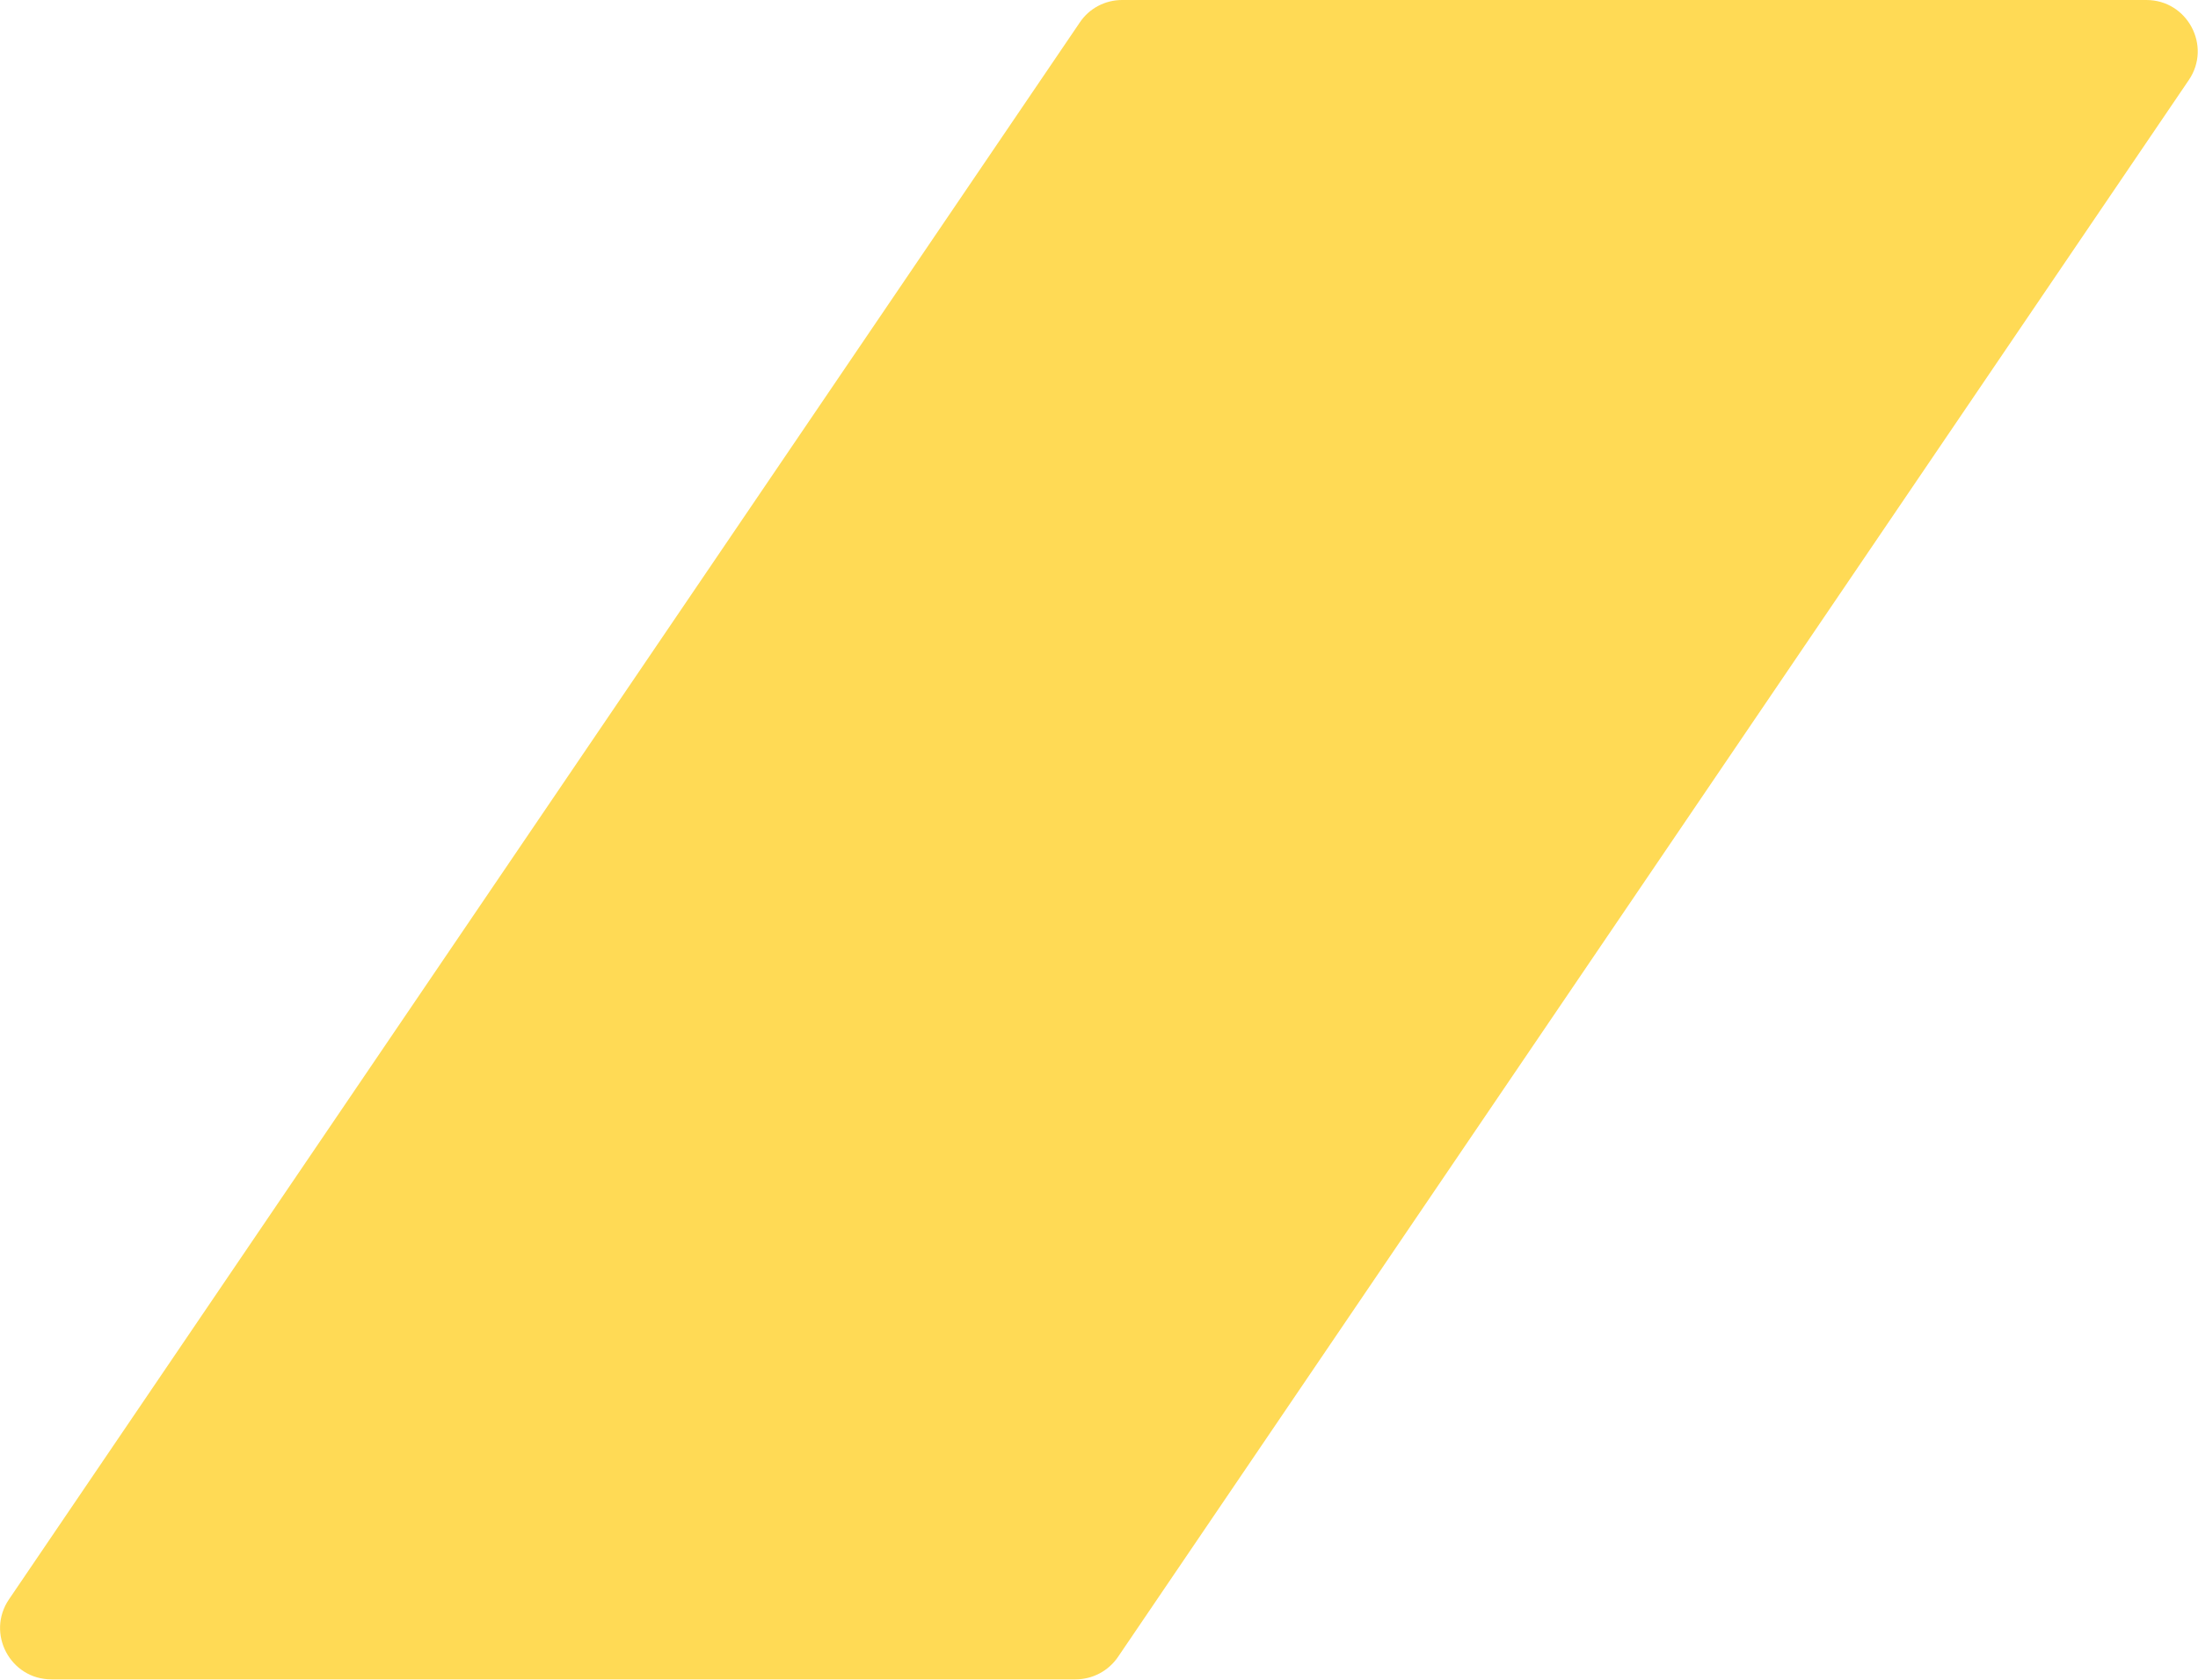 <?xml version="1.0" encoding="UTF-8"?>
<svg id="b" data-name="Layer 2" xmlns="http://www.w3.org/2000/svg" width="10.764" height="8.226" viewBox="0 0 10.764 8.226">
  <defs>
    <style>
      .d {
        fill: #ffda55;
      }
    </style>
  </defs>
  <g id="c" data-name="Layer 1">
    <path class="d" d="M5.495,0h5.016c.202,0,.321.226.208.392l-5.244,7.723c-.047.069-.125.11-.208.11H.252c-.202,0-.321-.226-.208-.392L5.288.11C5.334.041,5.412,0,5.495,0Z"/>
  </g>
</svg>